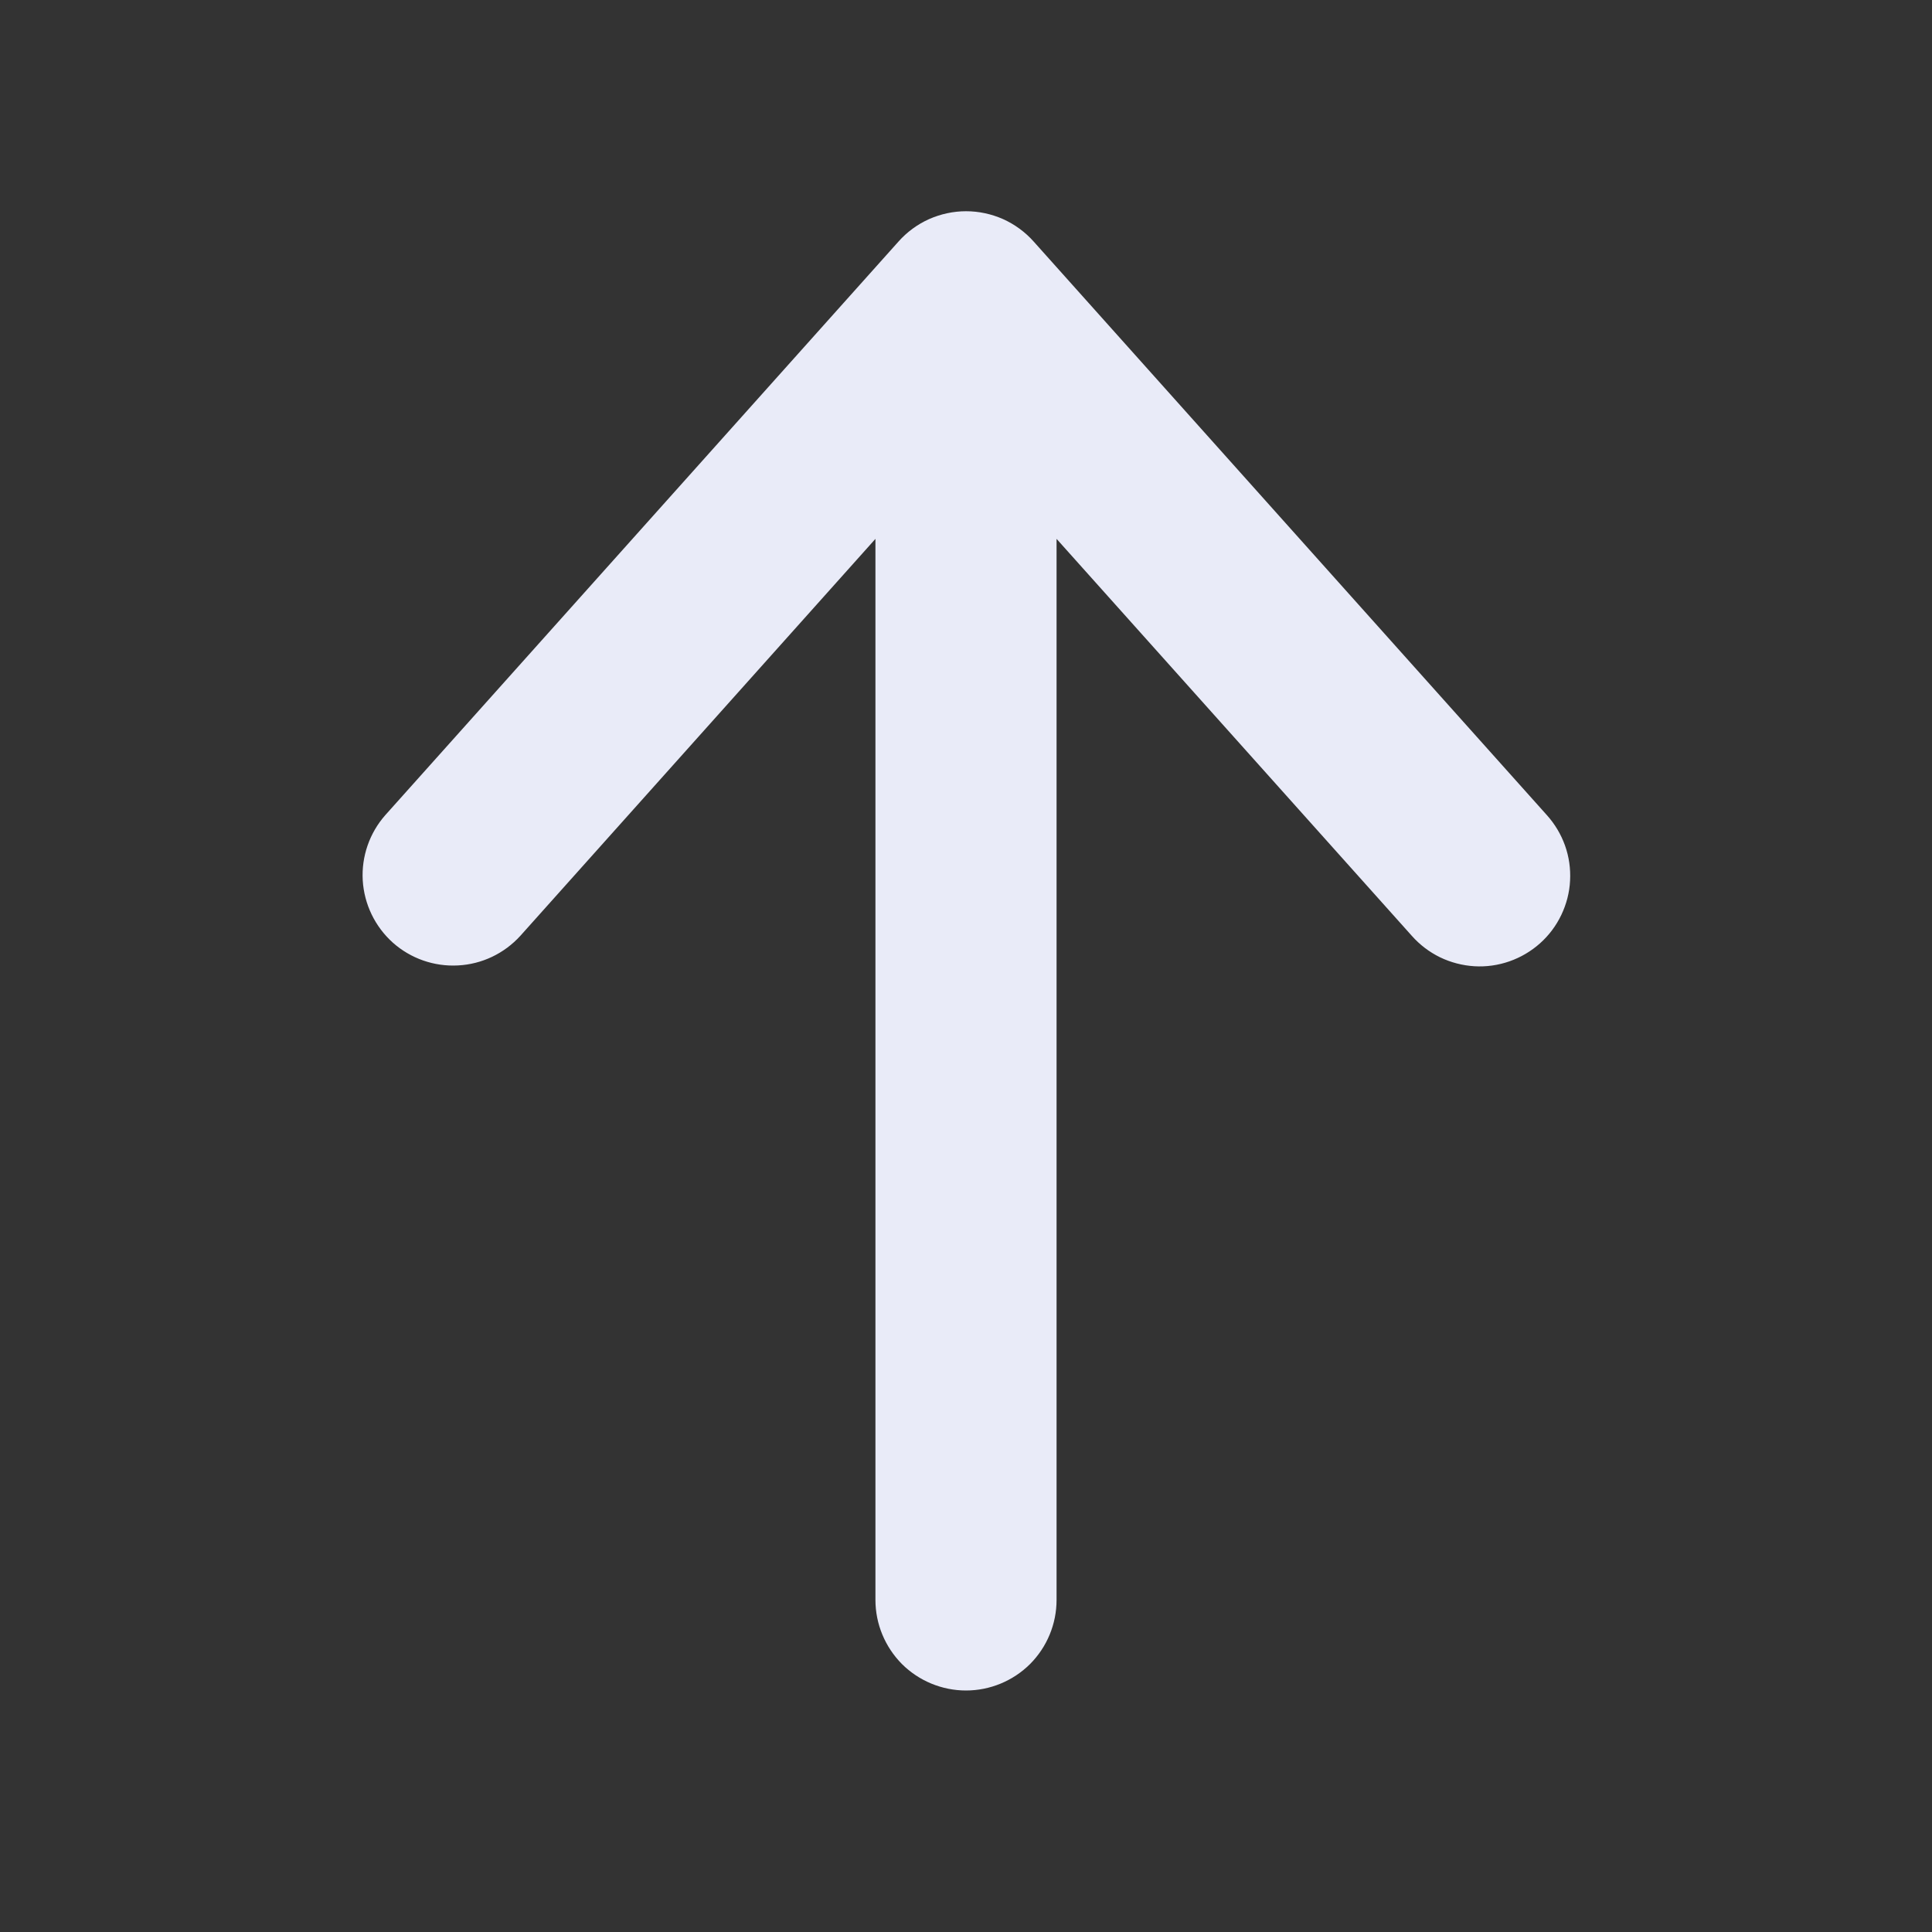 <svg width="24" height="24" viewBox="0 0 24 24" fill="none" xmlns="http://www.w3.org/2000/svg">
<rect x="0" y="0" width="24" height="24" fill="#333333" stroke="none"/>
<path d="M12 21C11.702 21 11.415 20.881 11.204 20.671C10.994 20.459 10.875 20.173 10.875 19.875V6.694L6.464 11.625C6.264 11.845 5.986 11.978 5.689 11.993C5.392 12.009 5.101 11.907 4.879 11.709C4.658 11.51 4.524 11.233 4.506 10.936C4.489 10.639 4.59 10.348 4.787 10.125L11.162 3C11.267 2.882 11.396 2.787 11.541 2.722C11.686 2.658 11.842 2.624 12.001 2.624C12.159 2.624 12.316 2.658 12.461 2.722C12.605 2.787 12.735 2.882 12.84 3L19.215 10.125C19.314 10.235 19.391 10.363 19.441 10.503C19.491 10.643 19.512 10.791 19.504 10.939C19.497 11.087 19.459 11.232 19.395 11.366C19.331 11.5 19.241 11.62 19.131 11.718C19.02 11.817 18.891 11.893 18.751 11.942C18.611 11.991 18.463 12.012 18.315 12.003C18.167 11.994 18.022 11.956 17.889 11.892C17.756 11.827 17.636 11.736 17.538 11.625L13.125 6.694V19.875C13.125 20.173 13.007 20.459 12.796 20.671C12.585 20.881 12.298 21 12 21Z" fill="#E9EBF8"/>
</svg>
